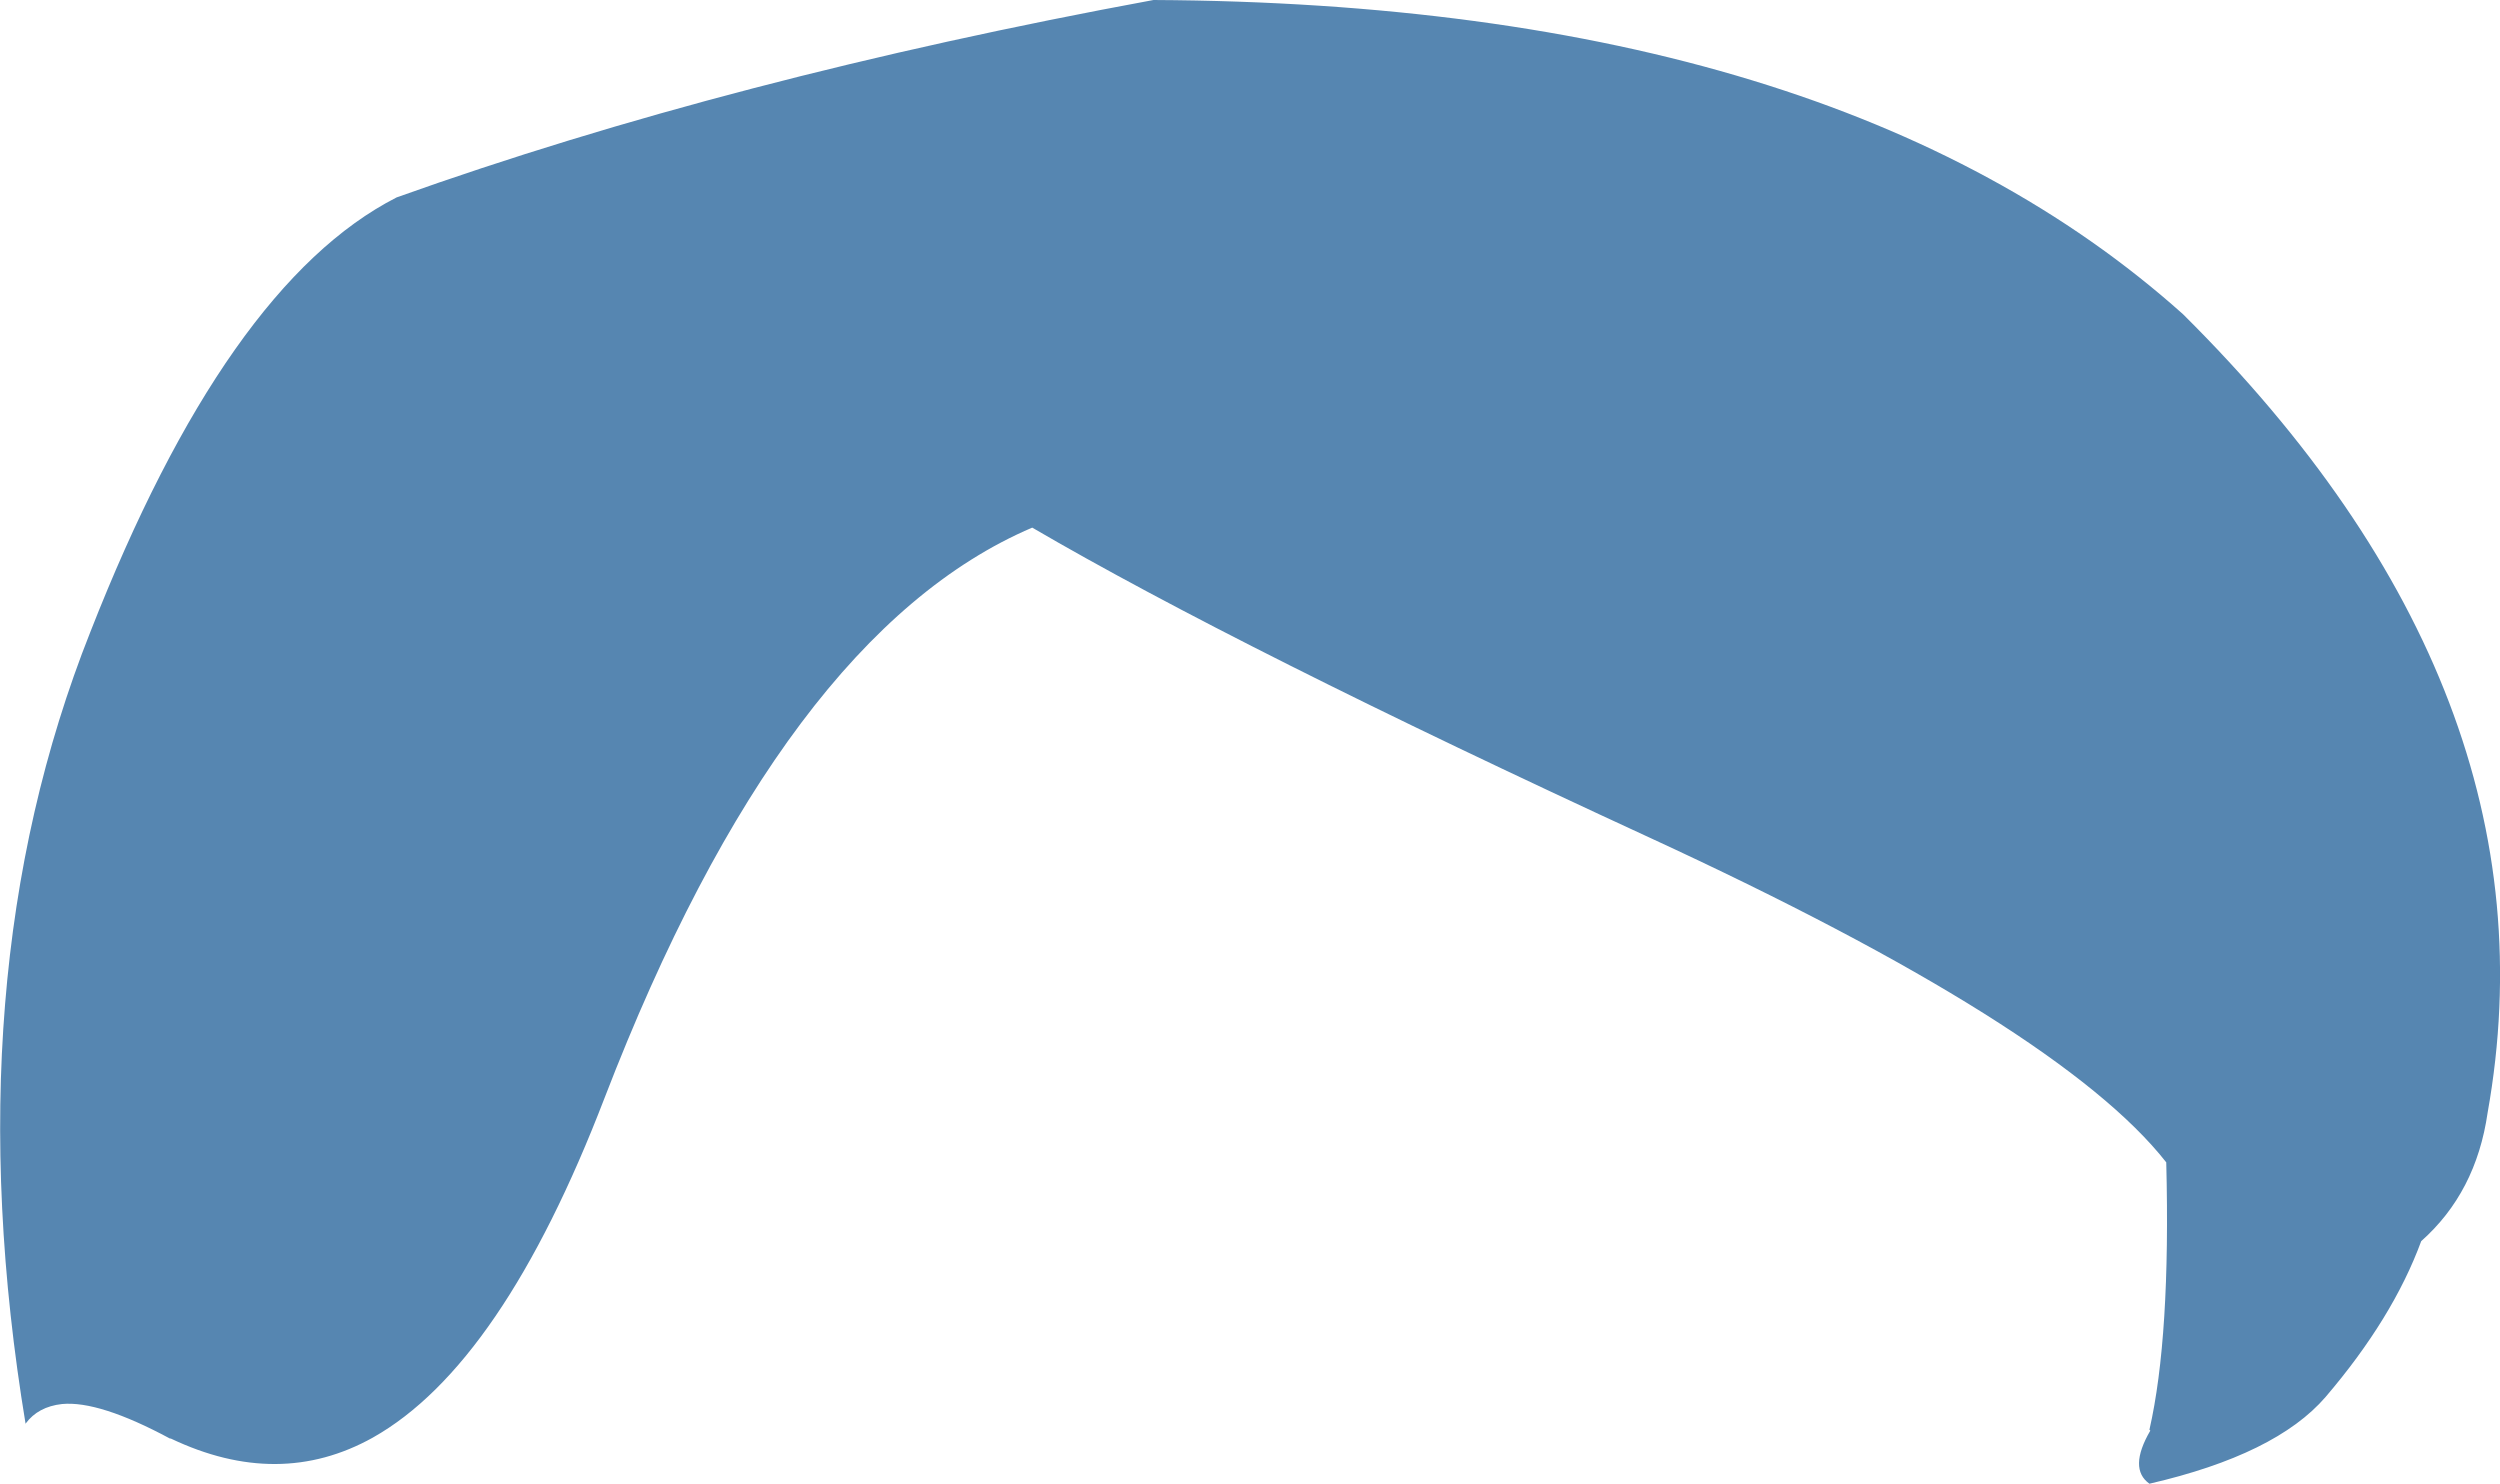 <?xml version="1.0" encoding="UTF-8" standalone="no"?>
<svg xmlns:xlink="http://www.w3.org/1999/xlink" height="83.8px" width="141.2px" xmlns="http://www.w3.org/2000/svg">
  <g transform="matrix(1.0, 0.0, 0.0, 1.0, 70.6, 41.9)">
    <path d="M-69.15 38.5 L-69.15 38.55 Q-73.3 13.45 -65.5 -6.2 -57.8 -25.85 -48.2 -30.75 -29.3 -37.5 -5.45 -41.9 33.1 -41.7 52.7 -24.15 74.15 -2.85 69.9 20.95 69.25 25.45 66.15 28.2 64.55 32.55 60.75 37.0 57.95 40.25 50.8 41.9 49.6 41.05 50.85 38.9 L50.8 38.85 Q52.0 33.6 51.75 23.75 45.75 16.1 22.55 5.4 -0.65 -5.3 -12.3 -12.1 -26.35 -6.1 -36.45 20.1 -42.25 35.2 -49.55 39.3 -54.85 42.25 -60.95 39.35 L-61.0 39.35 Q-65.0 37.2 -67.1 37.4 -68.45 37.55 -69.15 38.5" fill="#5686b1" fill-rule="evenodd" stroke="none"/>
  </g>
</svg>
